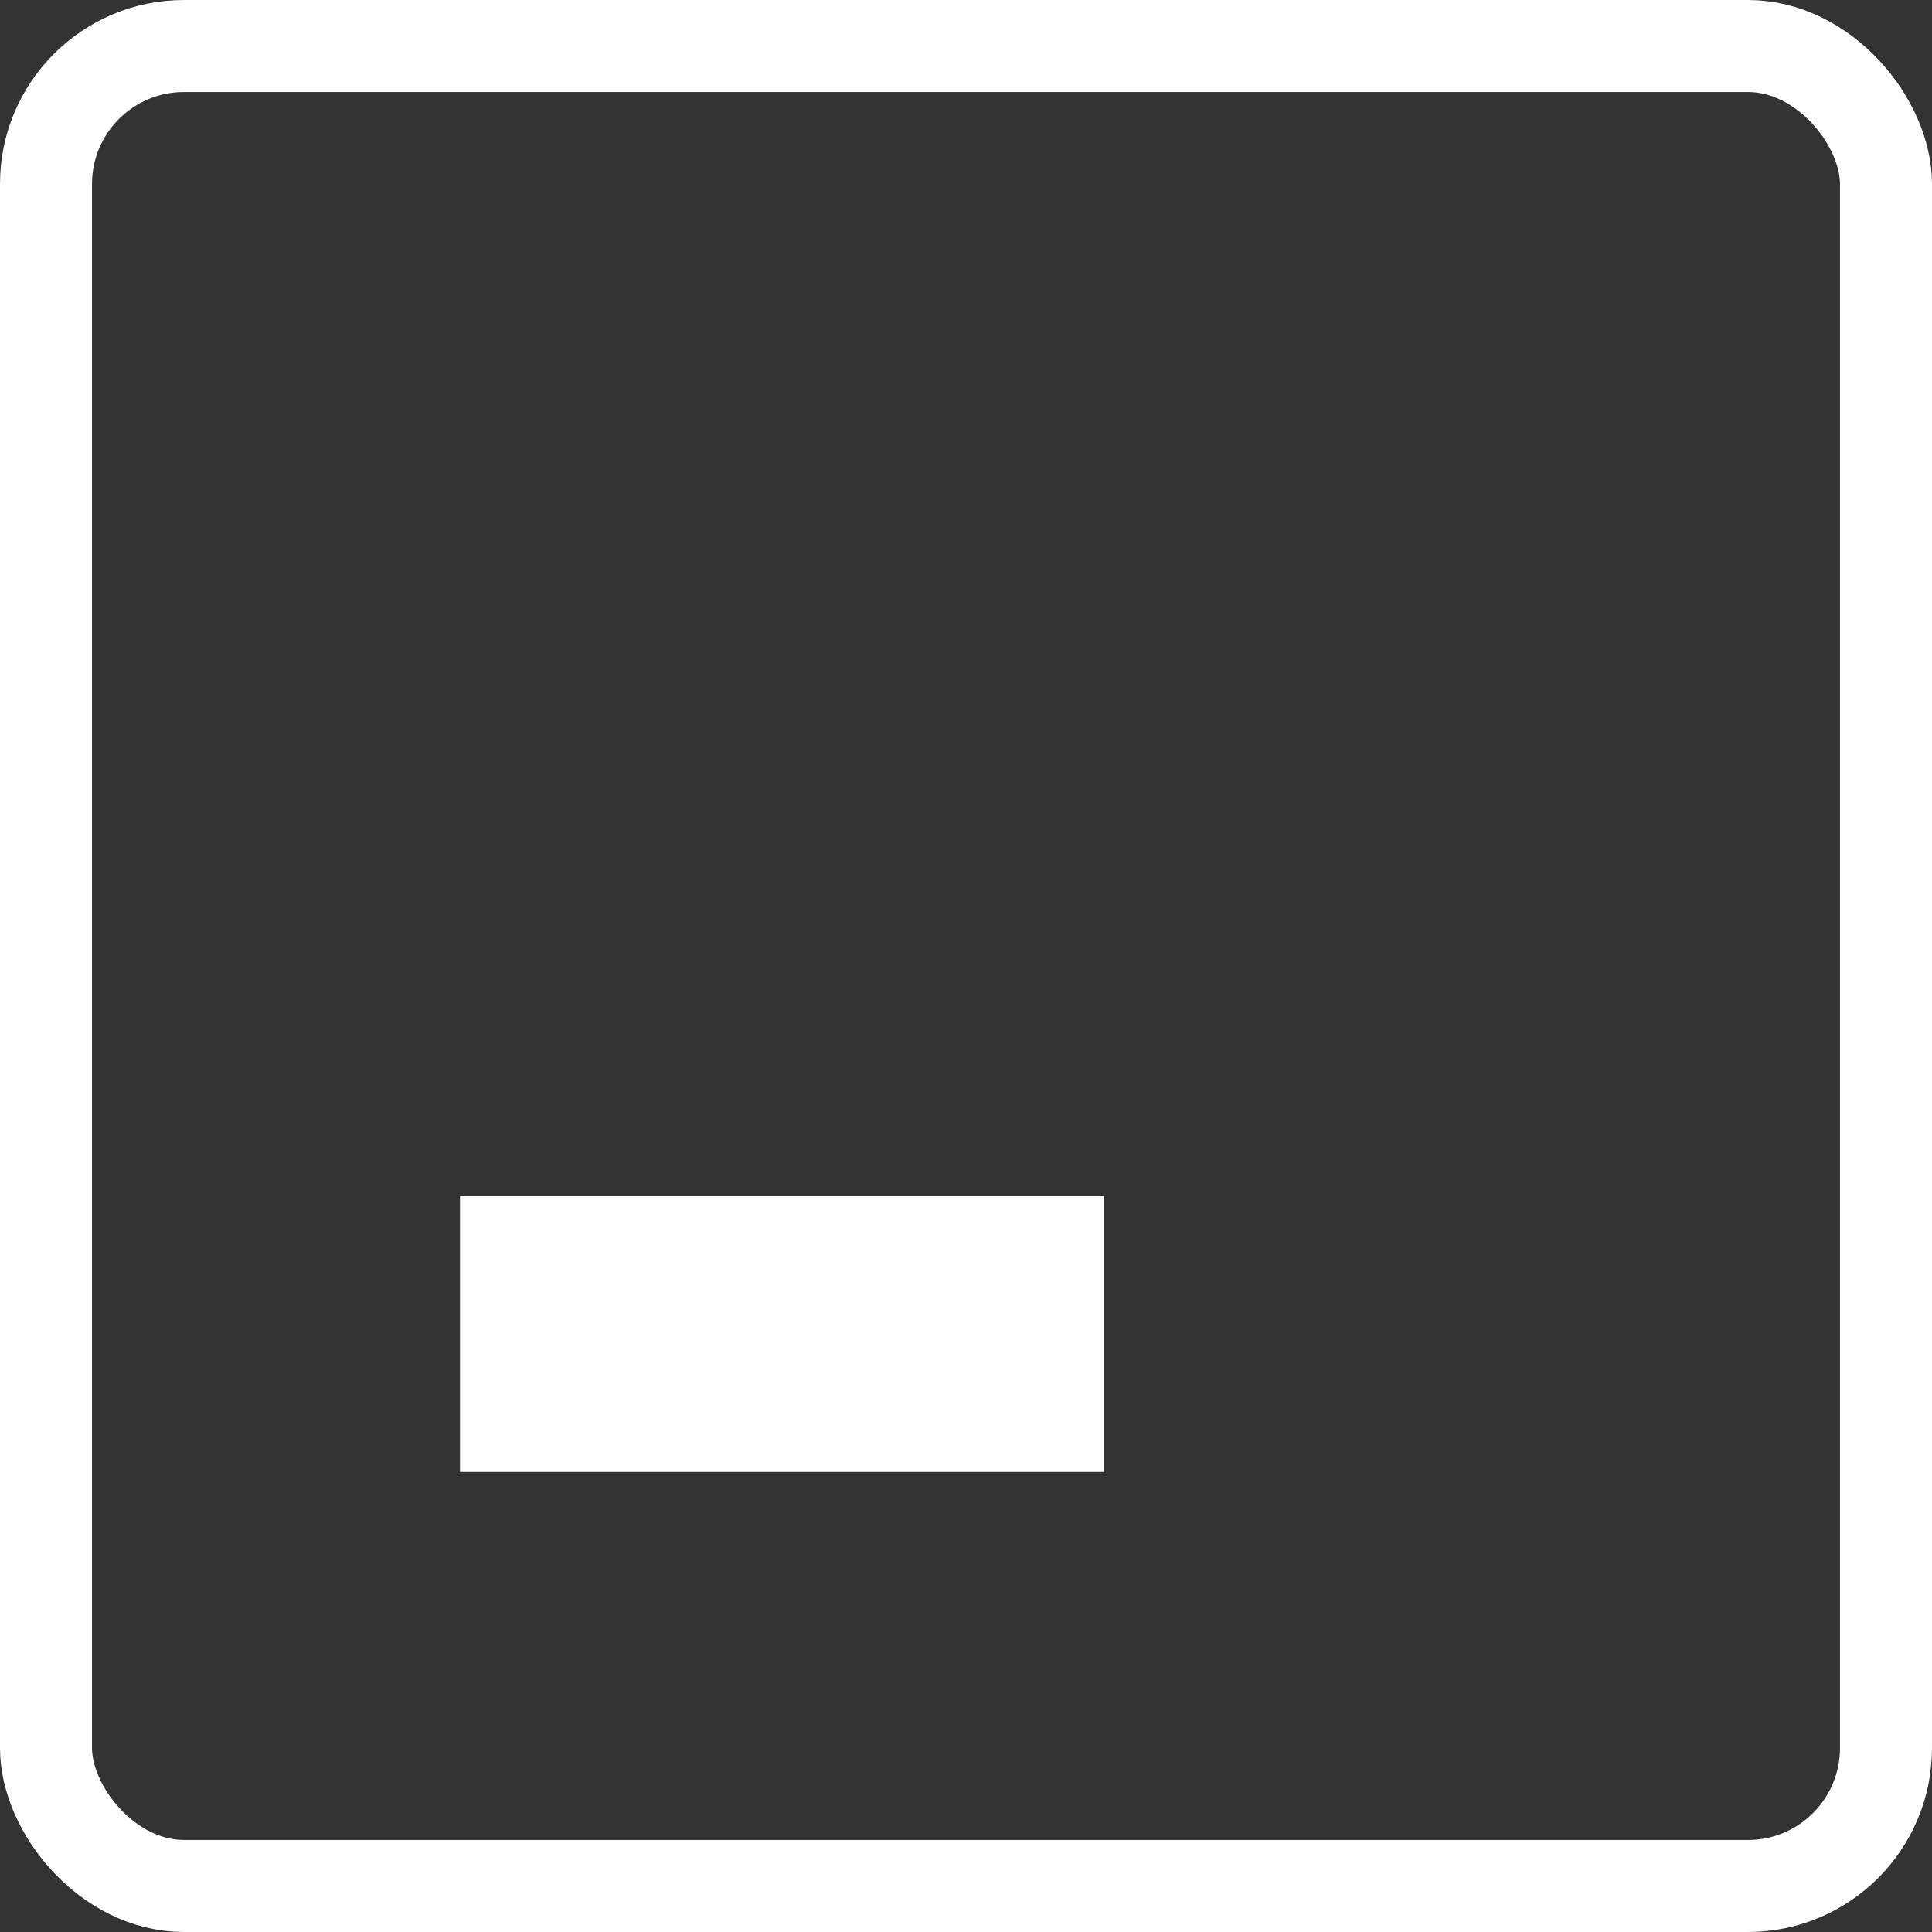 <svg width="21" height="21" viewBox="0 0 21 21" fill="none" xmlns="http://www.w3.org/2000/svg">
  <rect x="0" y="0" width="21" height="21" fill="#333333" stroke="none"/>
  <rect x="0.5" y="0.5" width="20" height="20" rx="1.5" stroke="white" />
  <rect x="5.5" y="13.5" width="6" height="2" fill="white" stroke="white" />
</svg>
  
